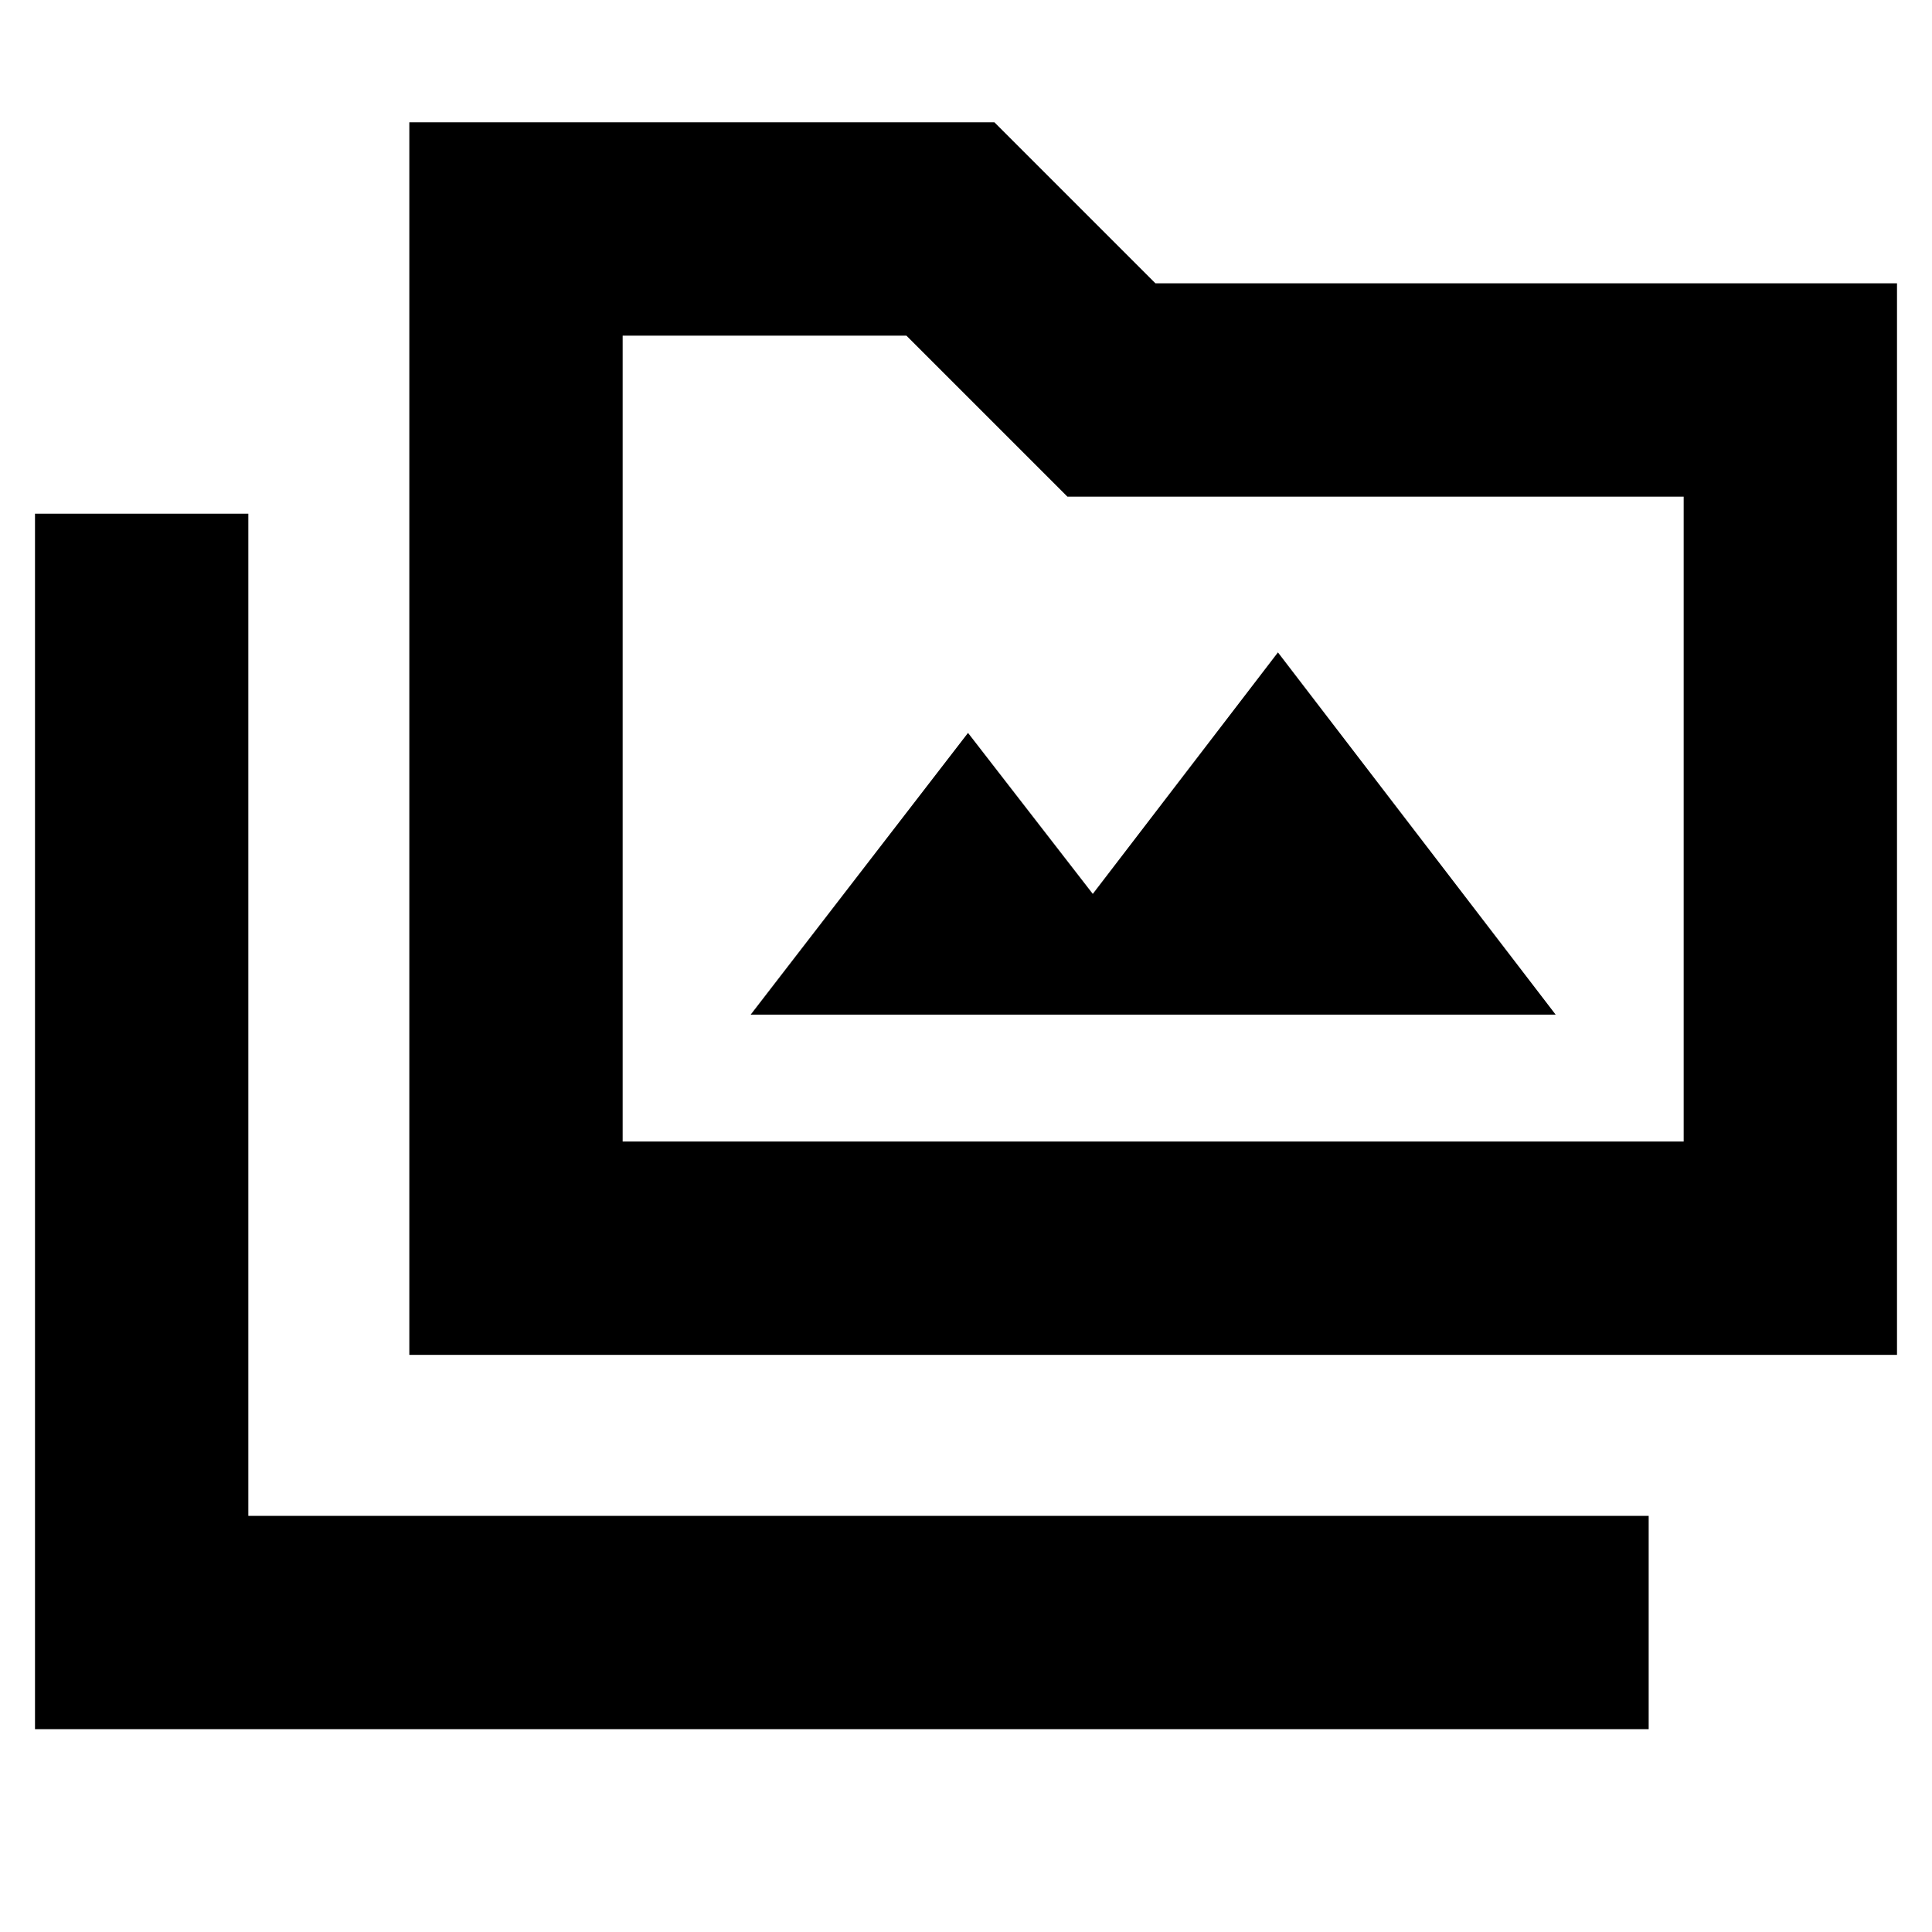 <svg xmlns="http://www.w3.org/2000/svg" height="24" viewBox="0 -960 960 960" width="24"><path d="M17.39-100.782v-603.956h106.001v497.955h695.827v106.001H17.39Zm186.001-186.001v-612.435h290.74l80 80H942.61v532.435H203.391Zm106.002-106.001h527.216v-320.433H530.391l-80-80H309.393v400.433Zm0 0v-400.433 400.433Zm63.608-63.043h400l-138-180-92 120-62-80-108 140Z"/></svg>